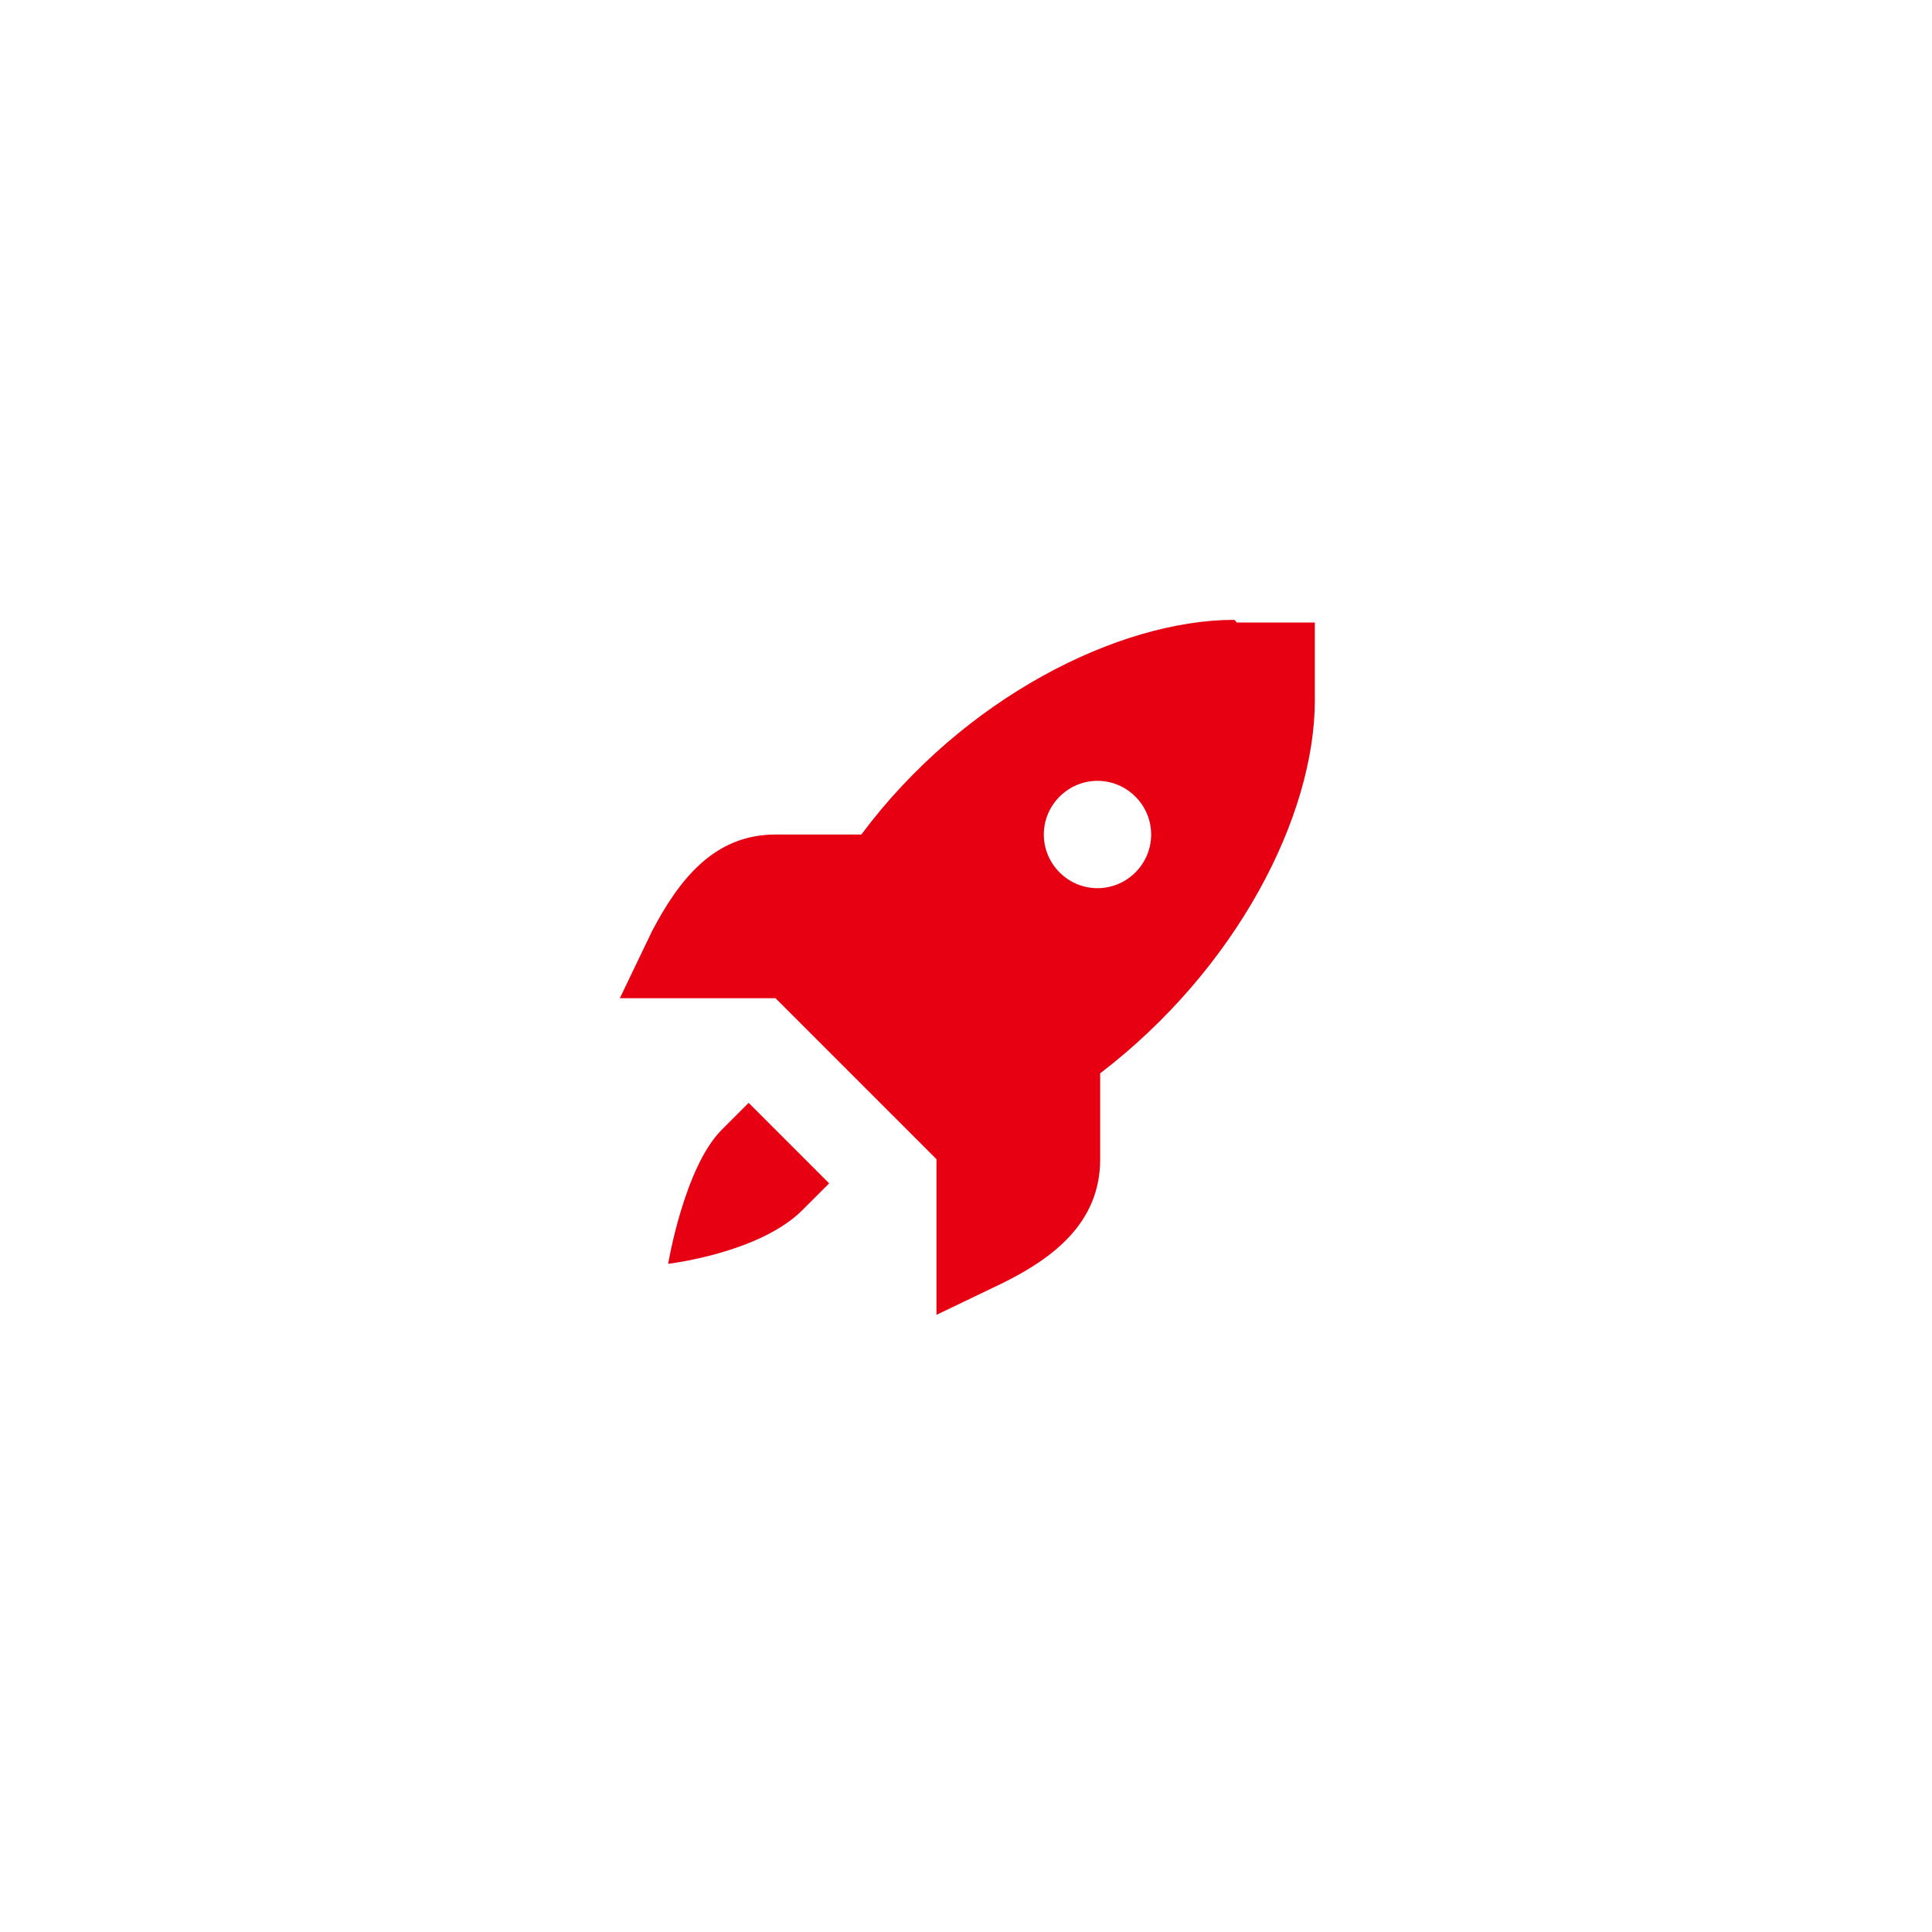 <?xml version="1.0" encoding="UTF-8"?>
<svg id="_レイヤー_1" xmlns="http://www.w3.org/2000/svg" version="1.1" viewBox="0 0 72 72">
  <!-- Generator: Adobe Illustrator 29.4.0, SVG Export Plug-In . SVG Version: 2.1.0 Build 152)  -->
  <defs>
    <style>
      .st0 {
        fill: #e60012;
      }
    </style>
  </defs>
  <path class="st0" d="M46,23.1c-4.3,0-10.1,2.9-13.9,8h-3.2c-2.3,0-3.6,1.7-4.6,3.6l-1.2,2.5h5.8l3,3,3,3v5.8l2.5-1.2c1.8-.9,3.6-2.2,3.6-4.6v-3.2c5.1-3.9,8-9.6,8-13.9v-2.9h-2.9ZM40.9,29.1c1.1,0,2,.9,2,2s-.9,2-2,2-2-.9-2-2,.9-2,2-2ZM27.9,41.1l-1,1c-1.4,1.4-2,5-2,5,0,0,3.4-.4,5-2l1-1-3-3Z"/>
</svg>